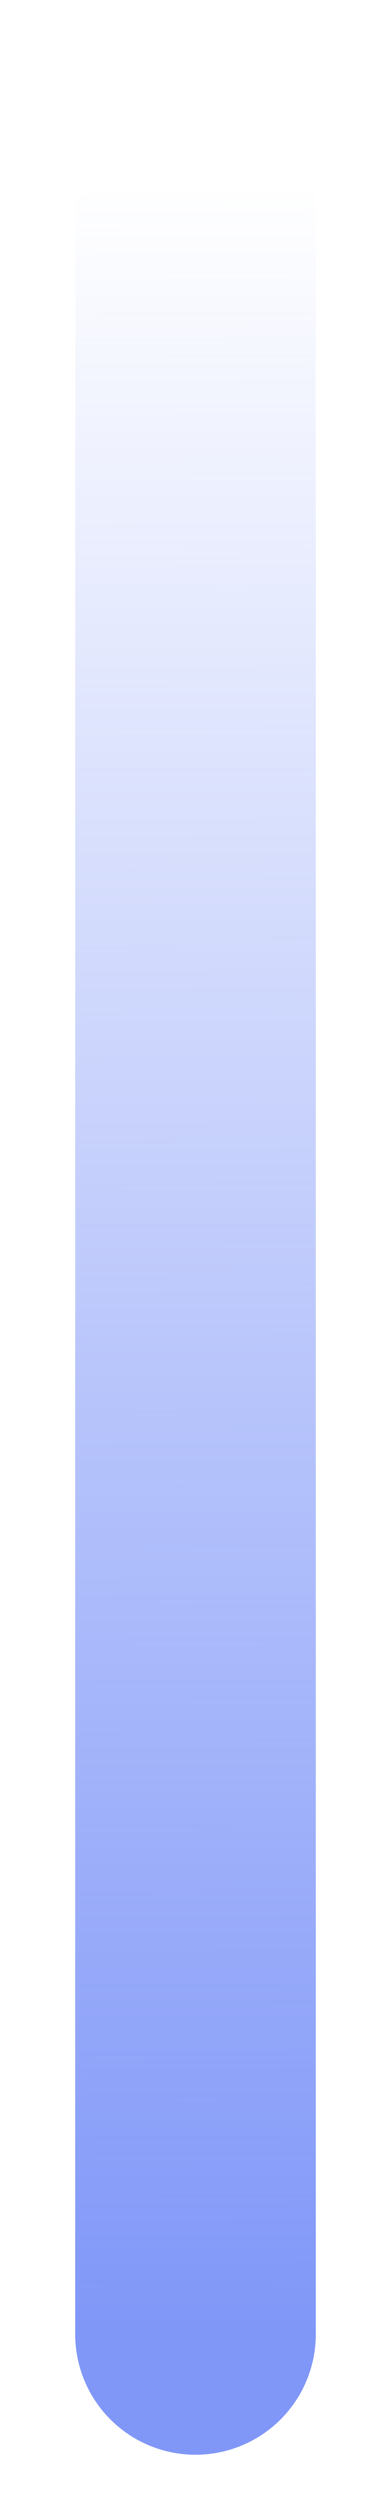 <svg width="26" height="166" viewBox="0 0 26 166" fill="none" xmlns="http://www.w3.org/2000/svg">
<g clip-path="url(#clip0_312_2)">
<path d="M13 1V155" stroke="url(#paint0_linear_312_2)" stroke-width="16" stroke-linecap="round"/>
</g>
<defs>
<linearGradient id="paint0_linear_312_2" x1="13" y1="12" x2="13.5" y2="155" gradientUnits="userSpaceOnUse">
<stop stop-color="#8097F8" stop-opacity="0"/>
<stop offset="1" stop-color="#8097F8"/>
</linearGradient>
<clipPath id="clip0_312_2">
<rect width="26" height="166" fill="white"/>
</clipPath>
</defs>
</svg>
